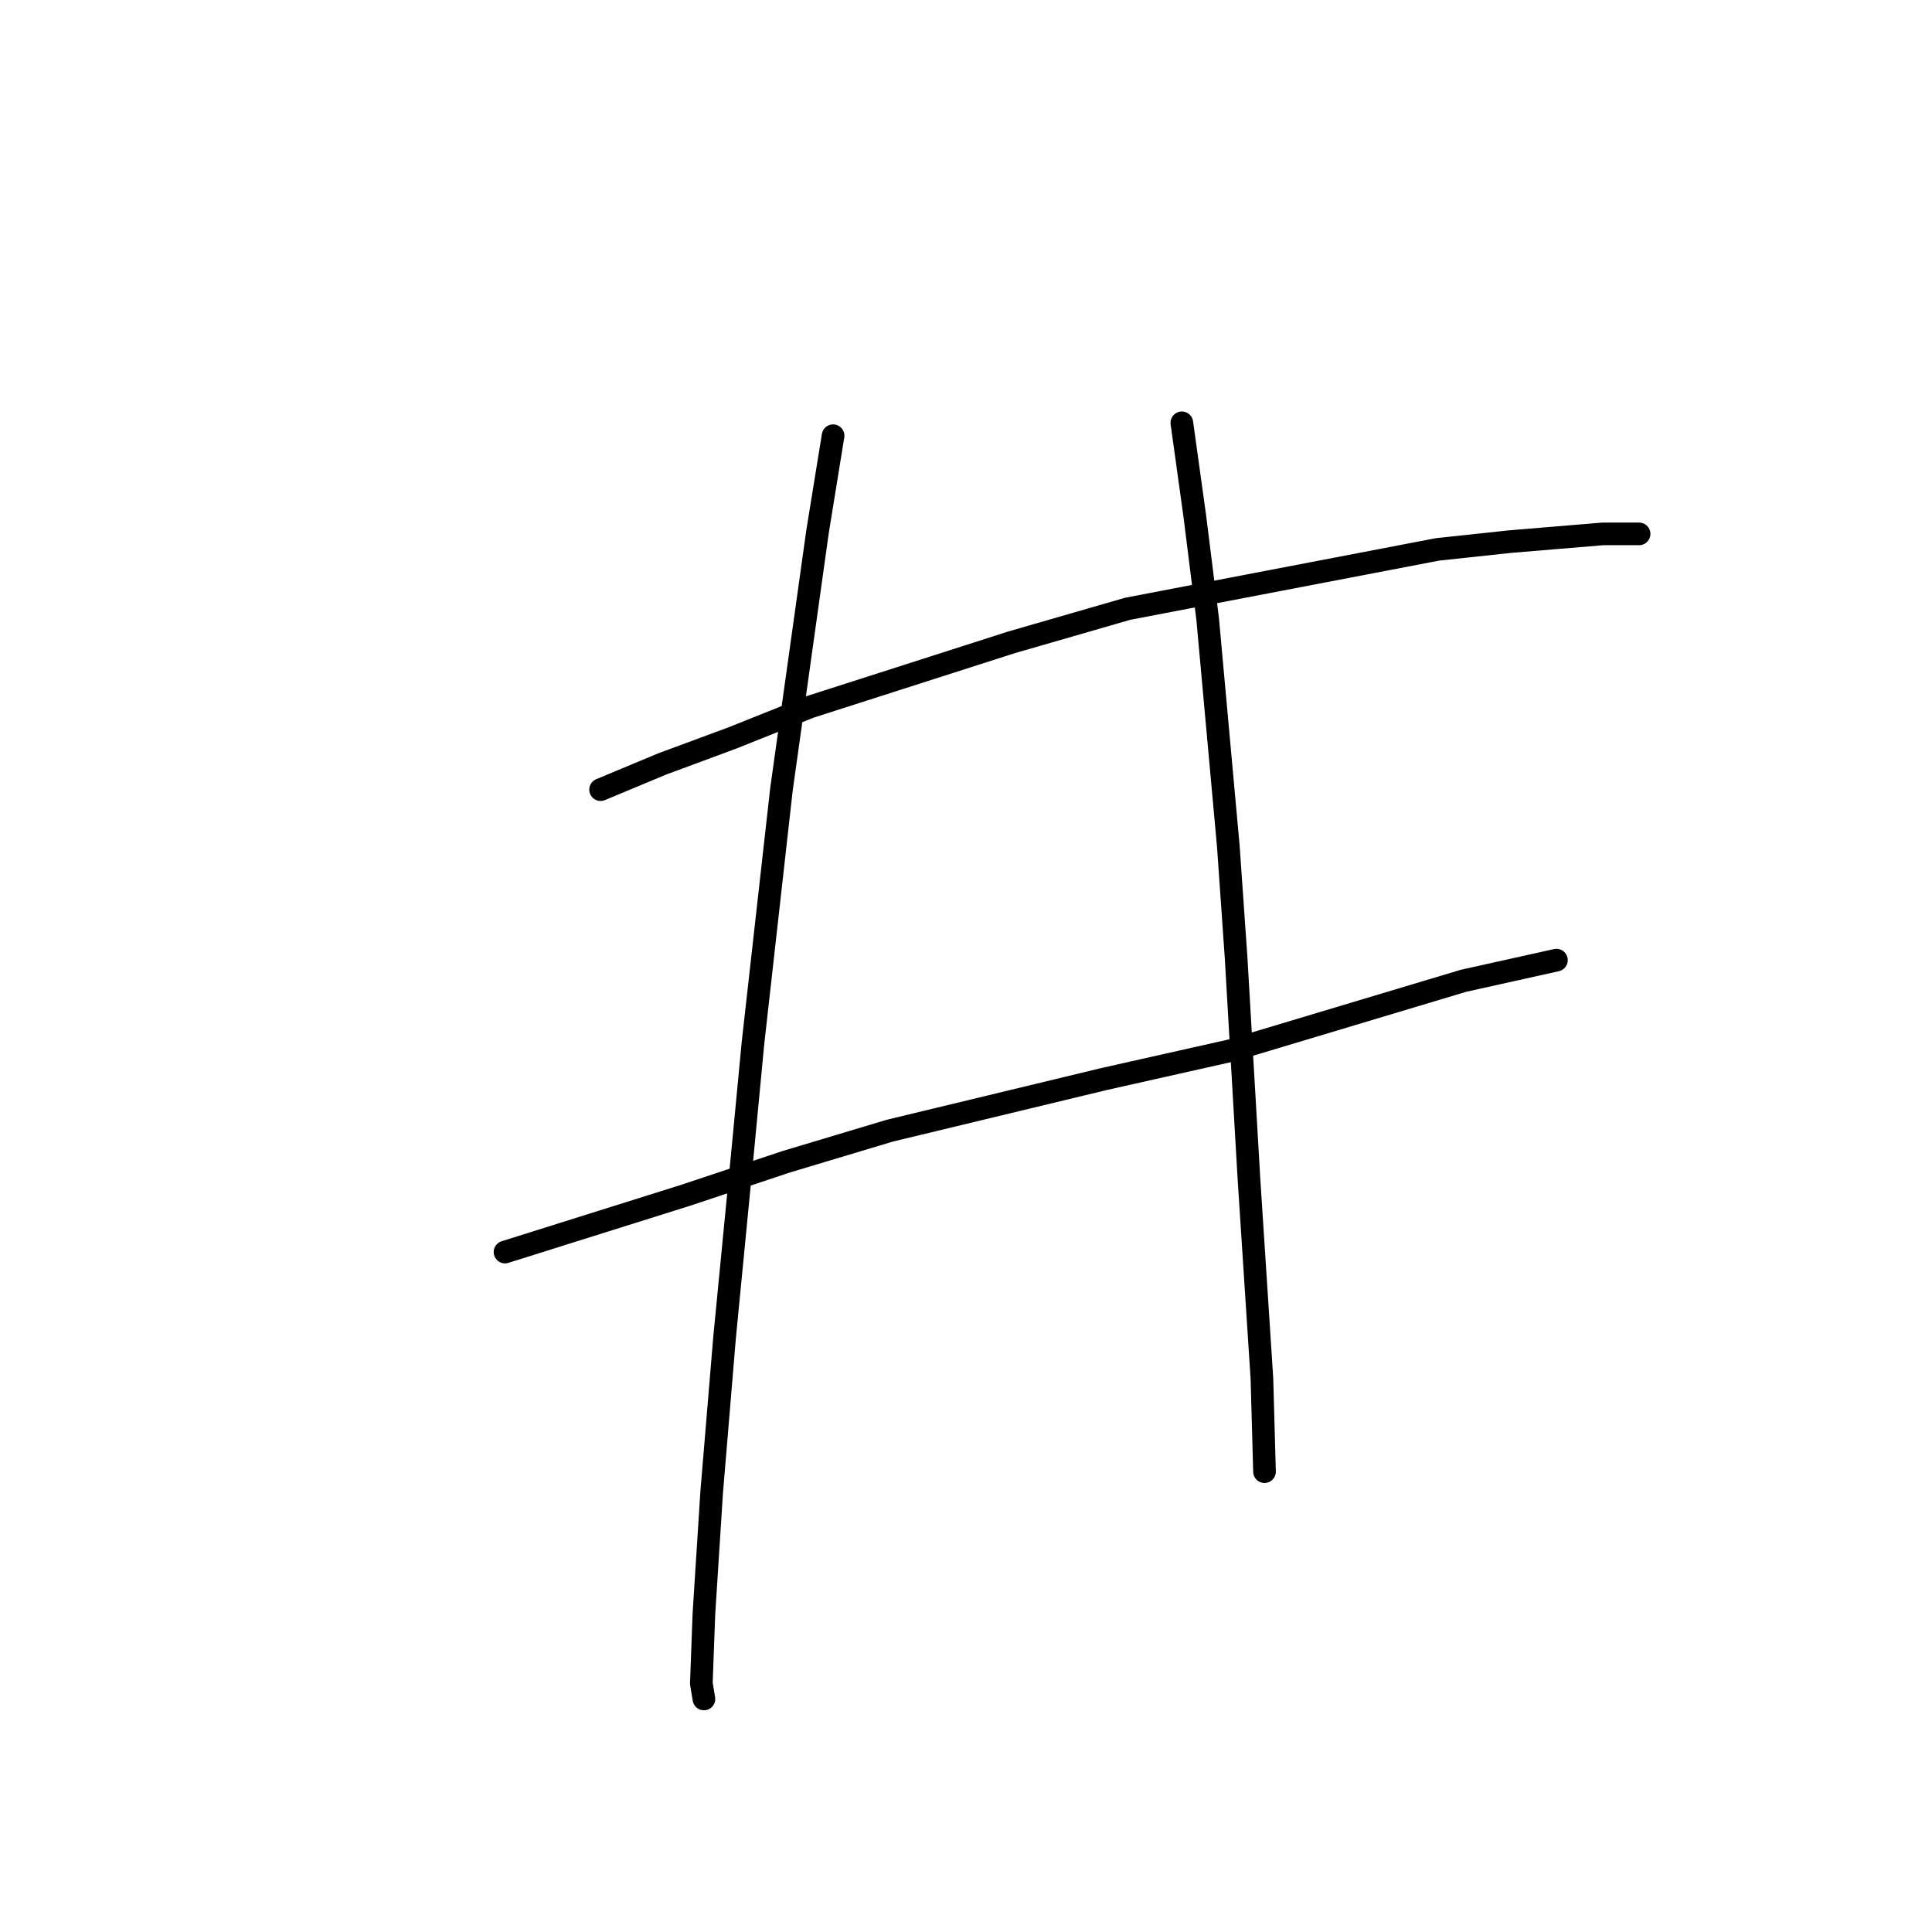 <?xml version="1.0" standalone="no"?>
    <svg width="256" height="256" xmlns="http://www.w3.org/2000/svg" version="1.1">
    <polyline stroke="black" stroke-width="3" stroke-linecap="round" fill="transparent" stroke-linejoin="round" points="79.581 104.631 87.796 101.208 97.039 97.785 107.308 93.677 134.008 85.119 149.412 80.669 190.489 72.796 200.073 71.769 212.396 70.742 215.477 70.742 217.189 70.742 217.189 70.742 " />
        <polyline stroke="black" stroke-width="3" stroke-linecap="round" fill="transparent" stroke-linejoin="round" points="66.915 165.904 90.877 158.373 104.227 153.923 117.919 149.816 146.331 142.969 163.104 139.204 193.912 129.962 206.235 127.223 206.235 127.223 " />
        <polyline stroke="black" stroke-width="3" stroke-linecap="round" fill="transparent" stroke-linejoin="round" points="110.389 57.735 108.335 70.4 103.542 104.631 99.777 138.177 98.408 152.554 96.012 177.2 94.3 197.739 93.273 213.827 92.931 223.069 93.273 225.123 93.273 225.123 " />
        <polyline stroke="black" stroke-width="3" stroke-linecap="round" fill="transparent" stroke-linejoin="round" points="156.6 56.023 158.312 68.346 160.023 82.039 162.762 112.162 163.789 126.881 165.5 156.319 167.212 182.677 167.554 195 167.554 195 " />
        </svg>